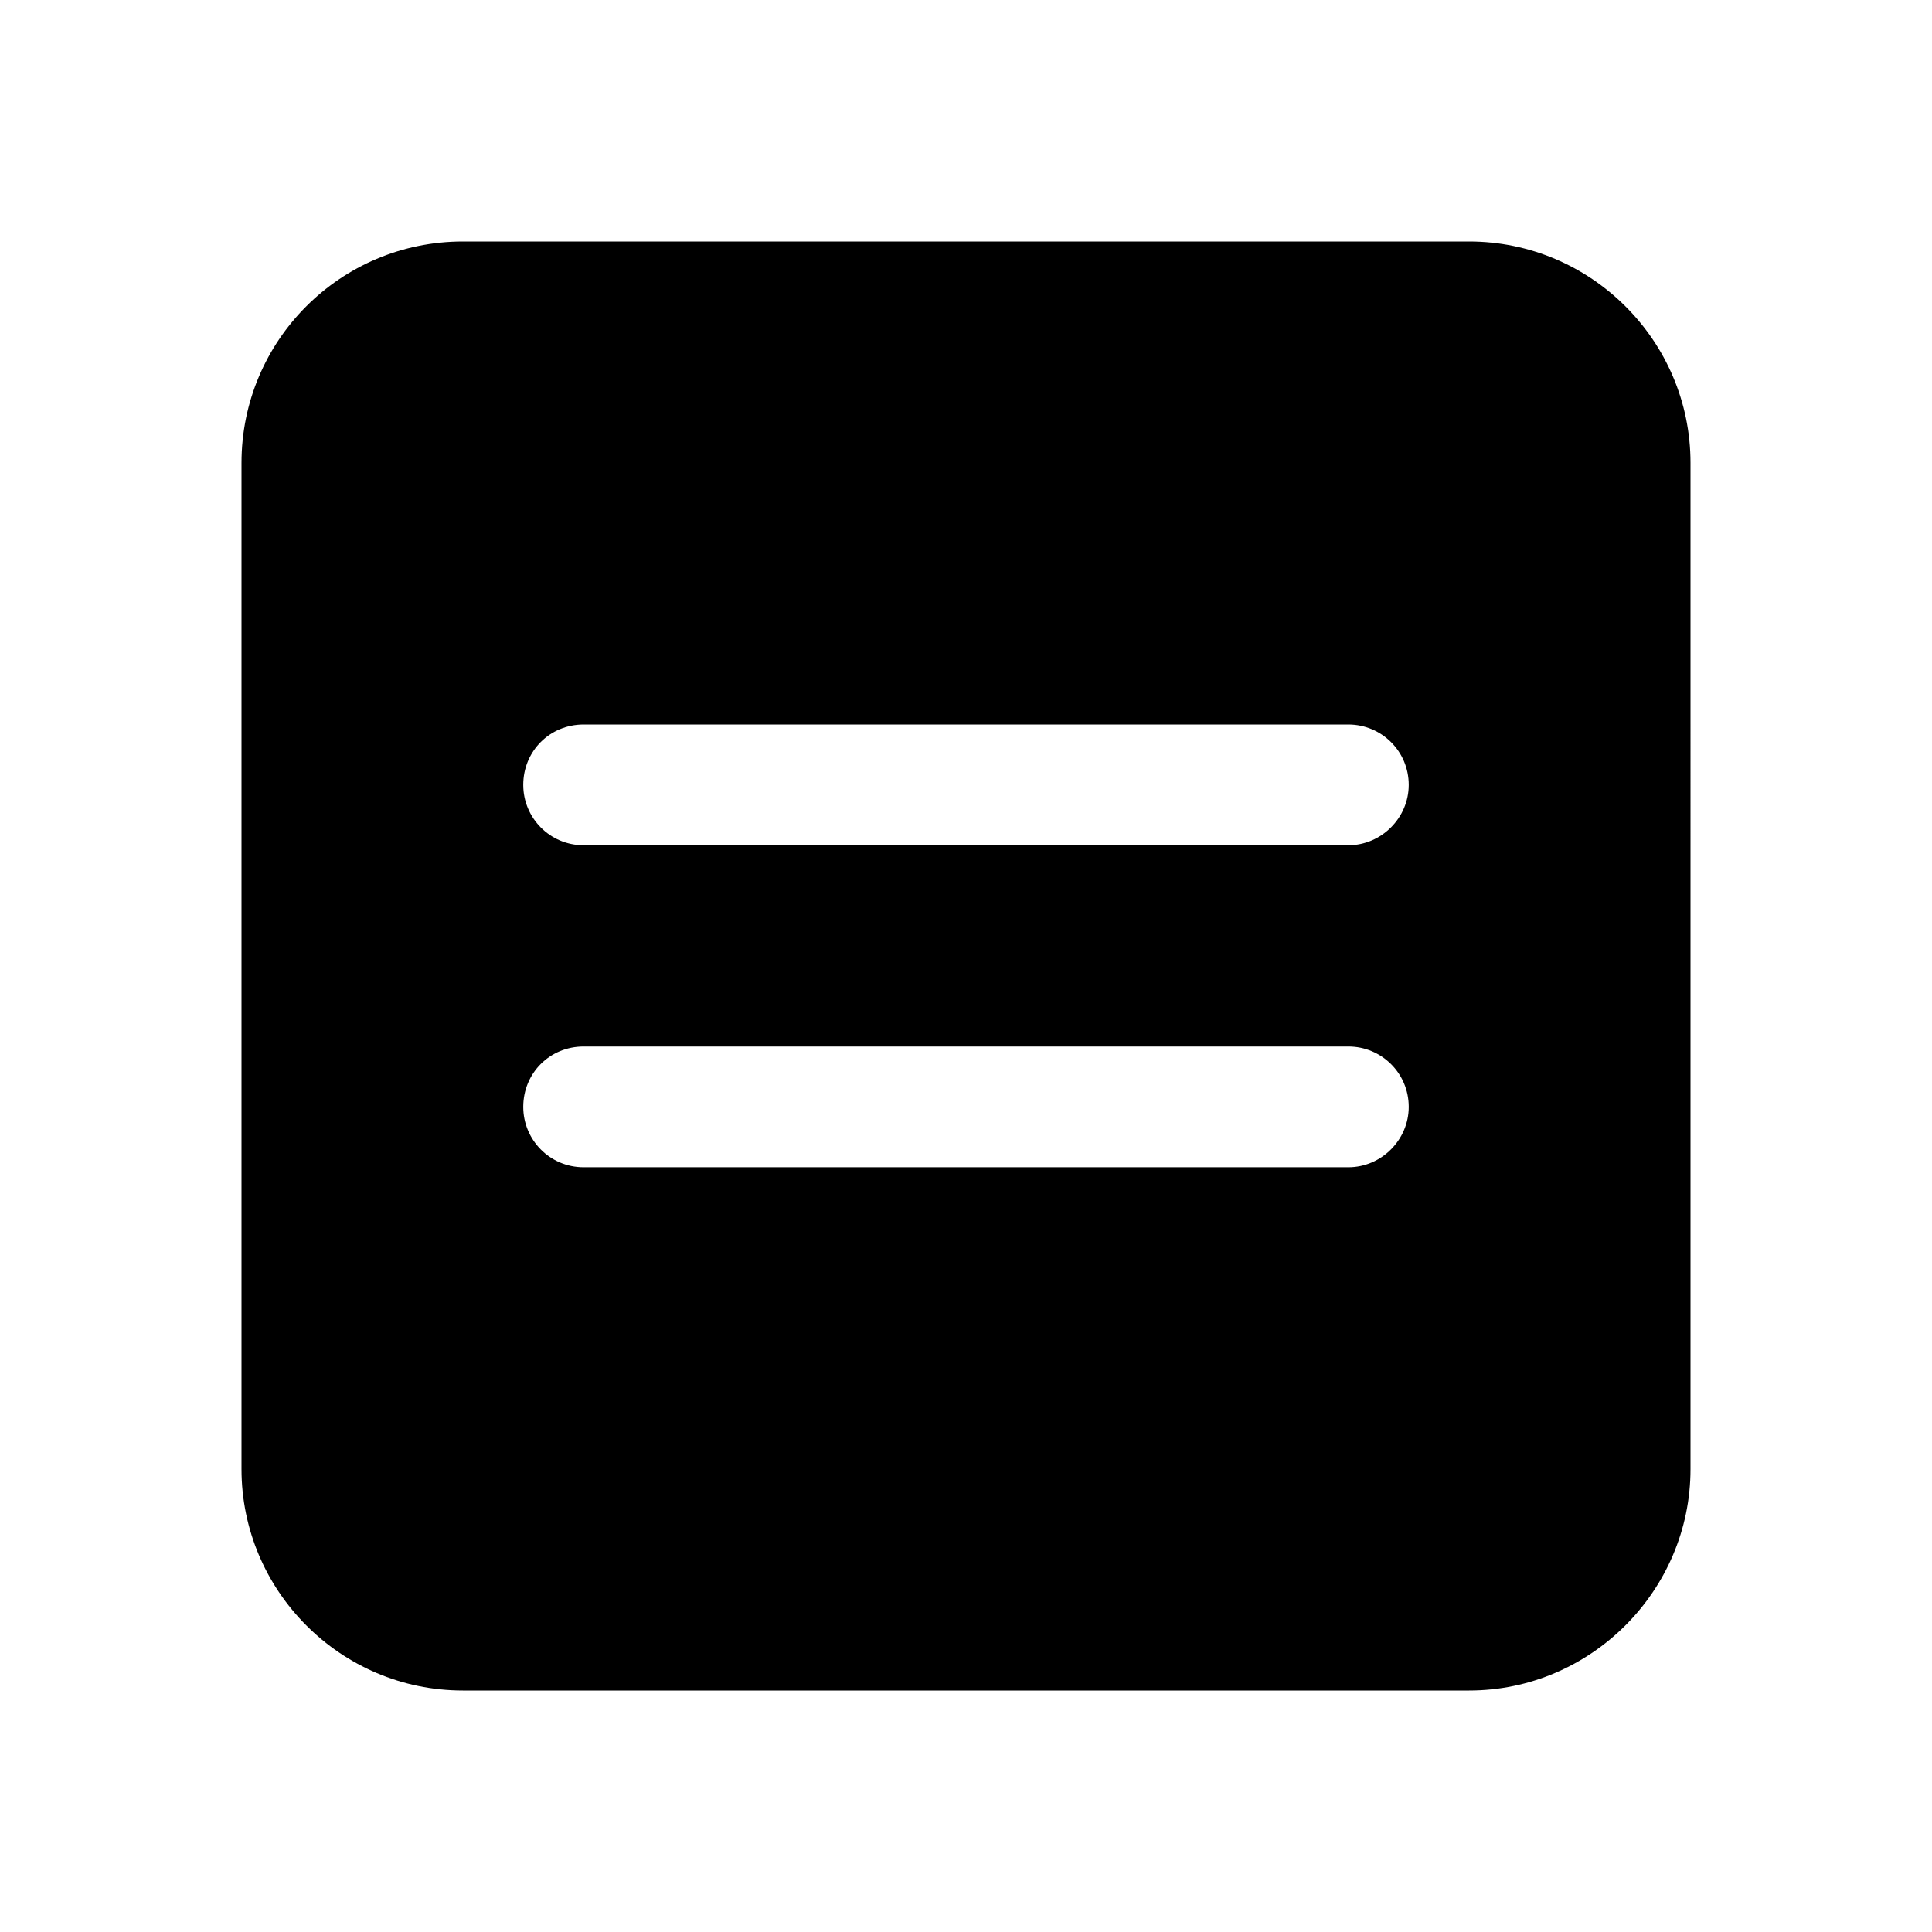 <svg viewBox="0 0 24 24" xmlns="http://www.w3.org/2000/svg"><path fill="currentColor" d="M5.75 3C4.23 3 3 4.23 3 5.75v12.5C3 19.76 4.23 21 5.75 21h12.5c1.51 0 2.75-1.24 2.75-2.75V5.75C21 4.23 19.76 3 18.25 3H5.75Zm1.5 6h9.5c.41 0 .75.33.75.75 0 .41-.34.75-.75.75h-9.5c-.42 0-.75-.34-.75-.75 0-.42.33-.75.75-.75Zm0 4h9.5c.41 0 .75.33.75.75 0 .41-.34.75-.75.75h-9.5c-.42 0-.75-.34-.75-.75 0-.42.33-.75.75-.75Z"/></svg>
